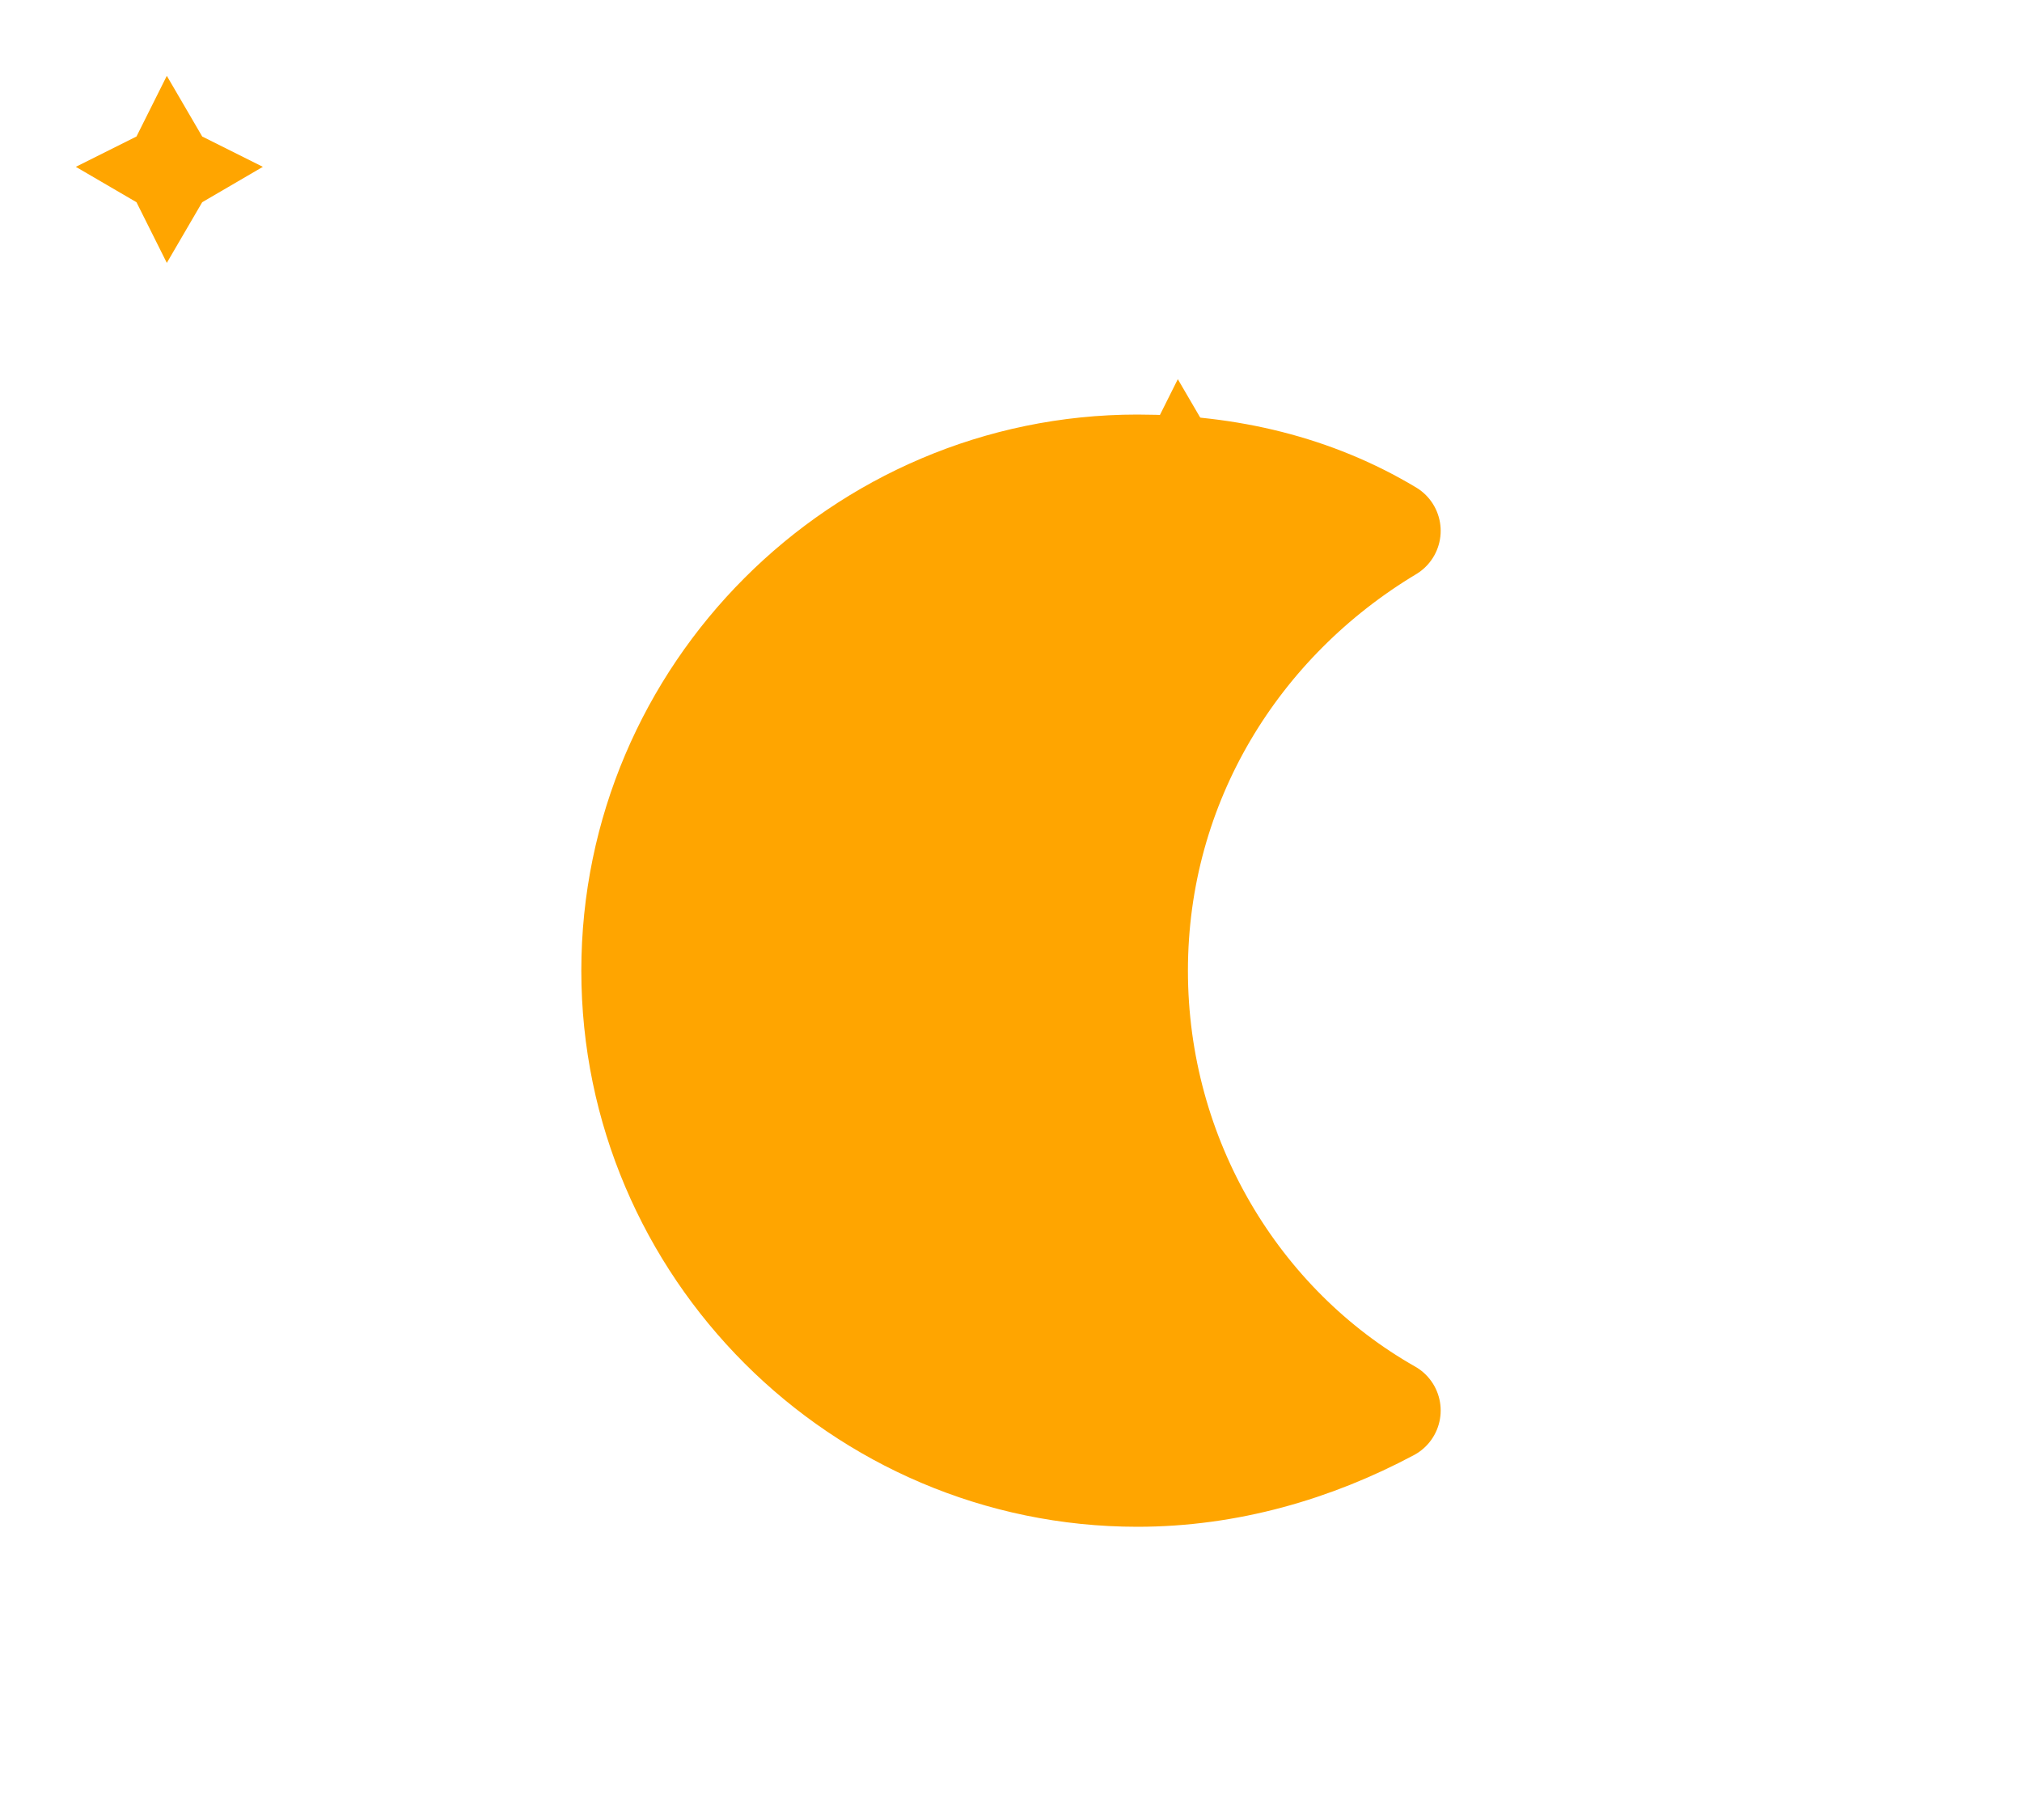 <?xml version="1.0" encoding="UTF-8"?>
<svg width="40" height="36" viewBox="0 0 40 36" xmlns="http://www.w3.org/2000/svg">
  <g transform="translate(0, -4)">
    <!-- Star 1 -->
    <polygon points="4 6.7 5.2 7.3 4 8 3.3 9.2 2.7 8 1.5 7.3 2.7 6.7 3.3 5.5"
        fill="#ffa500" stroke-miterlimit="10" stroke-width="1" />
    <!-- Star 2 -->
    <polygon transform="translate(20,10)"
        points="4 2.7 5.2 3.3 4 4 3.3 5.2 2.7 4 1.5 3.3 2.7 2.7 3.3 1.5"
        fill="#ffa500" stroke-miterlimit="10" stroke-width="1" />
    <!-- Moon -->
    <path transform="translate(8,10)"
        d="M14.5 13.2c0-3.7 2-6.9 5-8.7-1.5-0.9-3.2-1.3-5-1.3-5.5 0-10 4.5-10 10s4.5 10 10 10c1.8 0 3.5-0.5 5-1.3-3-1.7-5-5-5-8.7z"
        fill="#ffa500" stroke="#ffa500" stroke-linejoin="round" stroke-width="2" />
  </g>
</svg>
